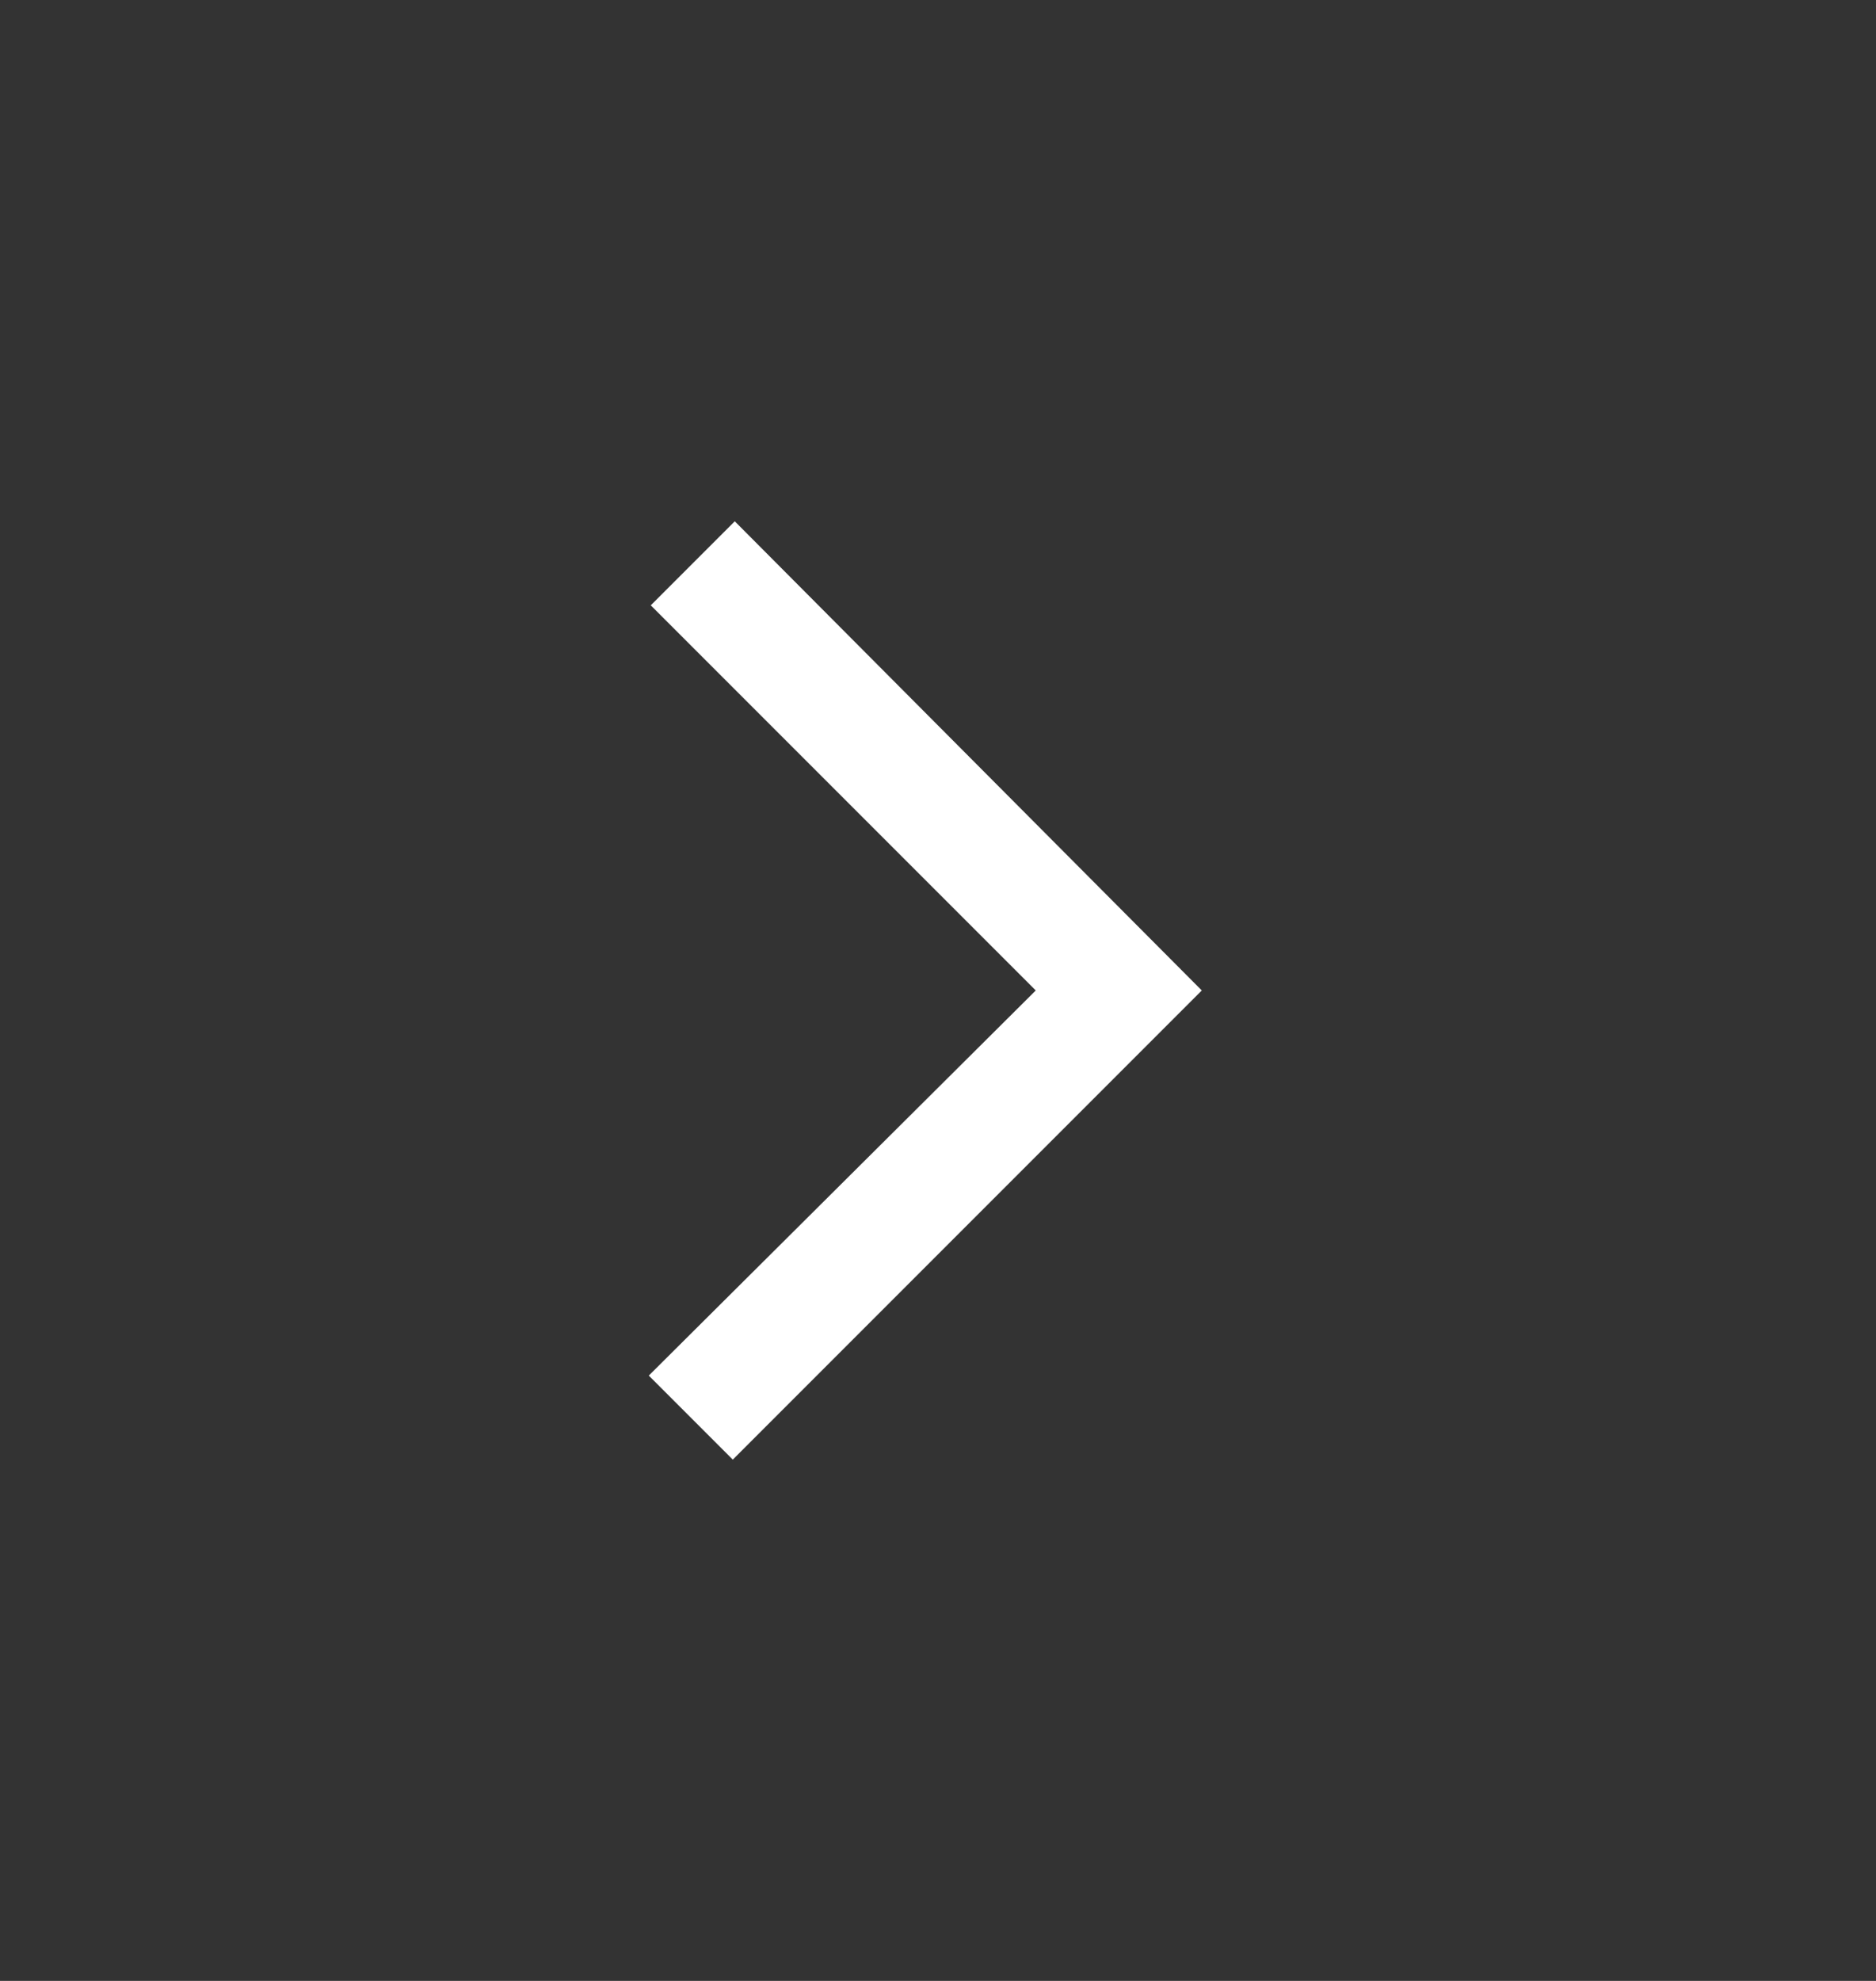 <svg width="18" height="19" viewBox="0 0 18 19" fill="none" xmlns="http://www.w3.org/2000/svg">
<rect x="0" y="0" width="18" height="19" fill="#333333" stroke="none"/>
<g id="Icon">
<path id="Vector" d="M11.531 9.5L7.031 14L6.225 13.194L9.938 9.5L6.244 5.806L7.05 5L11.531 9.5Z" fill="white"/>
</g>
</svg>
